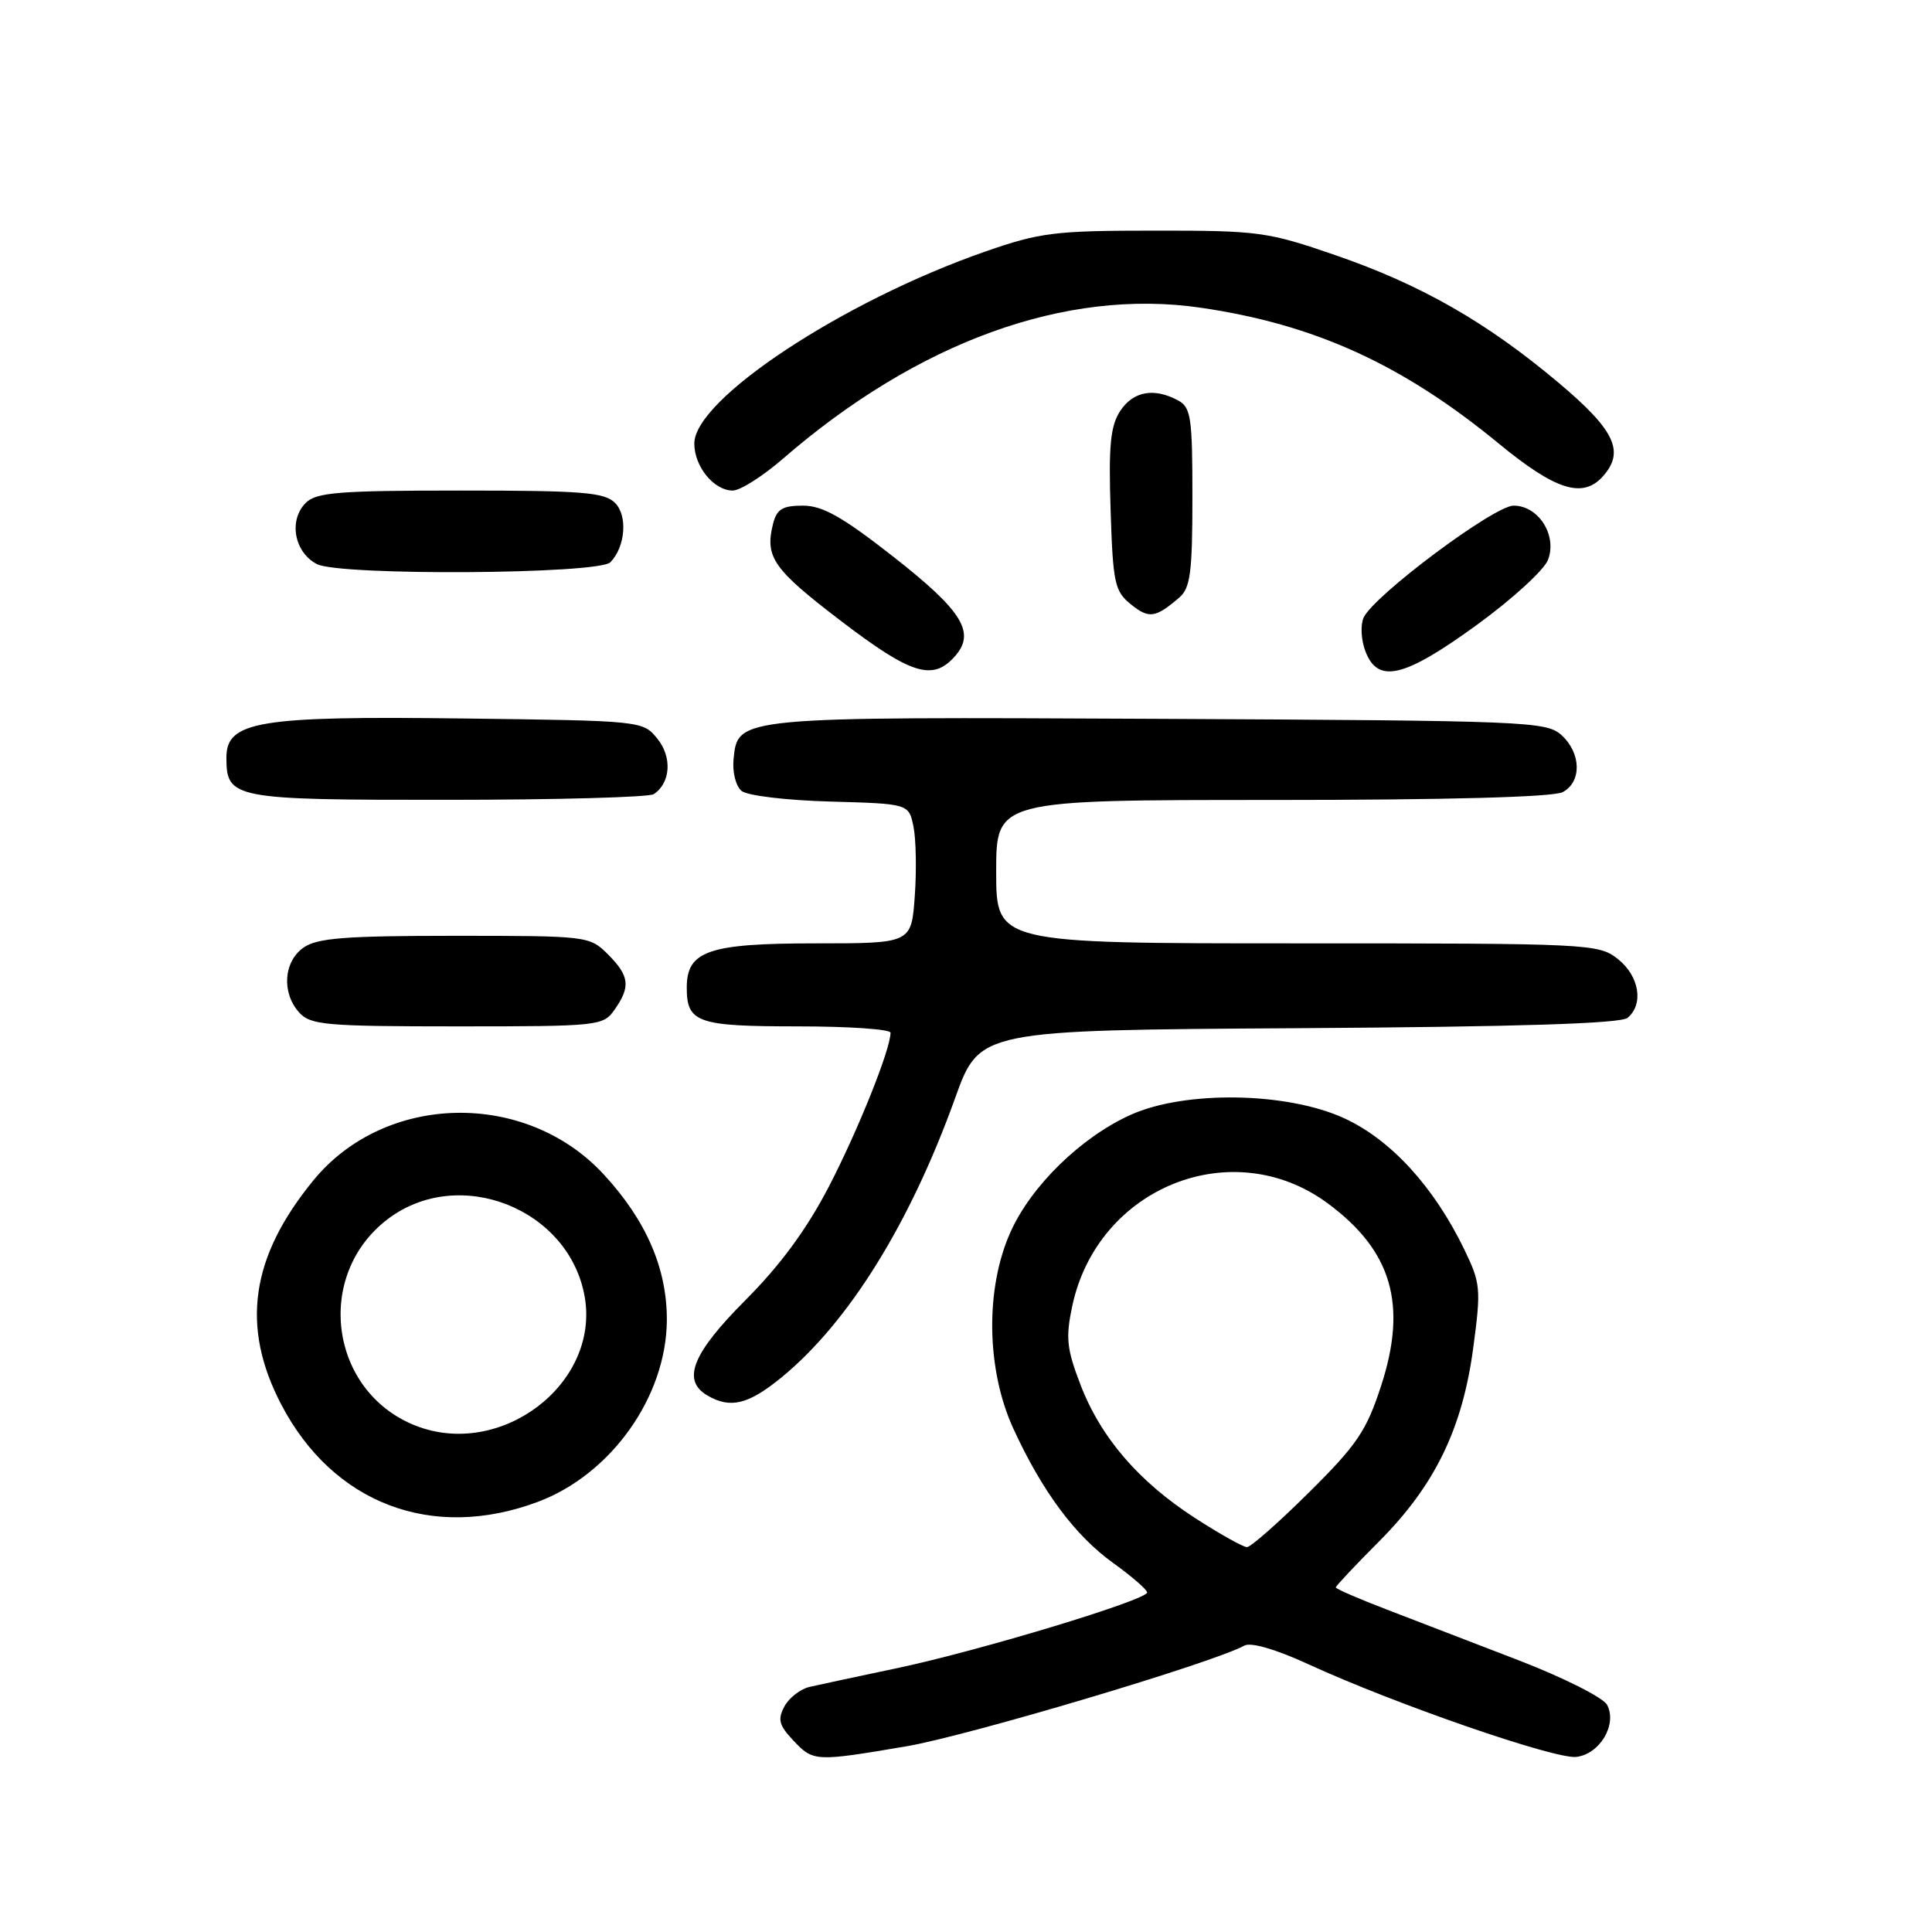 <?xml version="1.0" encoding="UTF-8" standalone="no"?>
<!DOCTYPE svg PUBLIC "-//W3C//DTD SVG 1.1//EN" "http://www.w3.org/Graphics/SVG/1.1/DTD/svg11.dtd" >
<svg xmlns="http://www.w3.org/2000/svg" xmlns:xlink="http://www.w3.org/1999/xlink" version="1.1" viewBox="0 0 256 256">
 <g >
 <path fill="currentColor"
d=" M 120.07 231.40 C 128.23 230.02 160.87 220.29 164.88 218.05 C 165.74 217.57 169.04 218.53 173.39 220.53 C 184.85 225.80 206.05 233.13 208.86 232.80 C 211.99 232.44 214.33 228.48 212.94 225.89 C 212.43 224.94 207.17 222.29 201.26 220.01 C 195.34 217.73 187.46 214.70 183.75 213.27 C 180.04 211.85 177.00 210.53 177.00 210.34 C 177.00 210.15 179.59 207.40 182.75 204.23 C 190.12 196.83 193.78 189.32 195.21 178.61 C 196.26 170.78 196.19 170.03 194.04 165.59 C 190.02 157.27 184.32 151.04 178.15 148.19 C 170.58 144.69 157.03 144.47 149.82 147.72 C 143.25 150.68 136.63 157.13 133.89 163.27 C 130.53 170.76 130.69 181.45 134.26 189.27 C 138.08 197.59 142.44 203.47 147.51 207.11 C 149.98 208.89 152.00 210.64 152.00 211.01 C 152.00 212.00 129.89 218.70 119.00 221.01 C 113.78 222.11 108.50 223.24 107.28 223.52 C 106.06 223.80 104.56 224.96 103.94 226.11 C 103.02 227.82 103.22 228.61 105.09 230.59 C 107.77 233.44 107.96 233.45 120.07 231.40 Z  M 71.25 199.01 C 80.96 195.38 88.27 185.11 88.36 175.00 C 88.41 168.15 85.66 161.75 80.01 155.63 C 69.68 144.42 51.04 144.79 41.53 156.40 C 33.21 166.55 31.88 175.76 37.25 186.07 C 44.11 199.24 57.26 204.24 71.25 199.01 Z  M 103.56 182.51 C 112.45 175.22 120.58 162.13 126.56 145.50 C 129.79 136.50 129.79 136.50 172.05 136.24 C 201.23 136.06 214.74 135.63 215.66 134.87 C 217.84 133.06 217.21 129.31 214.37 127.07 C 211.80 125.05 210.68 125.00 171.87 125.00 C 132.00 125.00 132.00 125.00 132.00 115.50 C 132.00 106.00 132.00 106.00 168.57 106.00 C 191.86 106.00 205.83 105.62 207.07 104.96 C 209.61 103.60 209.53 99.79 206.90 97.40 C 204.89 95.59 202.35 95.49 153.65 95.25 C 97.55 94.98 97.75 94.96 97.20 100.61 C 97.03 102.31 97.50 104.17 98.26 104.80 C 99.02 105.43 104.21 106.05 110.02 106.21 C 120.42 106.50 120.42 106.50 121.04 109.53 C 121.38 111.20 121.46 115.36 121.21 118.78 C 120.76 125.00 120.76 125.00 108.10 125.00 C 93.88 125.00 91.00 125.99 91.00 130.86 C 91.00 135.51 92.39 136.00 105.70 136.00 C 112.47 136.00 118.00 136.38 118.00 136.84 C 118.00 139.04 113.69 149.79 109.83 157.23 C 106.89 162.89 103.40 167.64 98.77 172.28 C 91.71 179.36 90.30 182.91 93.75 184.92 C 96.79 186.69 99.17 186.10 103.56 182.51 Z  M 81.44 133.78 C 83.58 130.73 83.41 129.31 80.55 126.45 C 78.12 124.03 77.86 124.00 60.27 124.00 C 45.76 124.00 42.03 124.29 40.22 125.56 C 37.57 127.42 37.29 131.56 39.65 134.17 C 41.15 135.82 43.18 136.00 60.60 136.00 C 79.40 136.00 79.93 135.94 81.44 133.78 Z  M 86.62 105.23 C 88.86 103.76 89.09 100.33 87.11 97.89 C 85.19 95.51 85.11 95.50 61.18 95.20 C 34.28 94.86 30.00 95.57 30.00 100.38 C 30.00 105.84 30.85 106.00 59.32 105.98 C 73.72 105.98 86.00 105.64 86.62 105.23 Z  M 126.46 87.04 C 129.35 83.86 127.60 81.00 118.35 73.75 C 111.62 68.48 109.00 67.00 106.39 67.00 C 103.68 67.00 102.92 67.46 102.43 69.42 C 101.33 73.82 102.44 75.41 111.38 82.24 C 120.69 89.35 123.55 90.26 126.46 87.04 Z  M 195.68 82.81 C 200.36 79.41 204.61 75.53 205.12 74.18 C 206.36 70.93 203.86 67.00 200.56 67.00 C 197.98 67.00 182.07 78.88 180.69 81.83 C 180.25 82.79 180.35 84.79 180.92 86.29 C 182.57 90.64 186.03 89.82 195.68 82.81 Z  M 156.25 79.19 C 157.73 77.92 158.00 75.89 158.00 65.88 C 158.00 55.23 157.81 53.97 156.07 53.04 C 152.89 51.34 150.15 51.85 148.43 54.46 C 147.14 56.44 146.88 59.04 147.16 67.56 C 147.47 77.29 147.70 78.34 149.85 80.08 C 152.24 82.01 153.10 81.89 156.25 79.19 Z  M 80.88 74.50 C 82.87 72.46 83.19 68.34 81.50 66.64 C 80.09 65.23 77.16 65.00 61.00 65.00 C 44.92 65.00 41.90 65.24 40.52 66.63 C 38.21 68.93 38.98 73.19 42.00 74.75 C 45.04 76.31 79.32 76.10 80.88 74.50 Z  M 103.69 60.83 C 121.61 45.28 141.23 38.17 159.07 40.77 C 174.18 42.97 185.84 48.28 198.60 58.78 C 206.09 64.94 209.70 66.09 212.35 63.16 C 215.35 59.86 214.01 57.01 206.50 50.70 C 196.97 42.68 188.28 37.72 177.00 33.83 C 167.97 30.71 166.79 30.55 153.00 30.56 C 139.72 30.56 137.83 30.80 130.50 33.35 C 111.65 39.93 92.00 52.90 92.00 58.77 C 92.00 61.83 94.60 65.00 97.09 65.00 C 98.08 65.00 101.04 63.12 103.69 60.83 Z  M 158.37 201.16 C 150.86 196.31 145.83 190.45 143.15 183.43 C 141.33 178.69 141.19 177.23 142.09 173.01 C 145.46 157.30 163.31 150.14 175.92 159.44 C 184.43 165.72 186.52 172.85 183.00 183.64 C 181.06 189.60 179.80 191.46 173.45 197.75 C 169.43 201.74 165.73 205.00 165.23 205.00 C 164.72 205.00 161.64 203.27 158.37 201.16 Z  M 55.00 188.88 C 43.65 184.35 41.61 168.95 51.39 161.53 C 60.85 154.35 75.50 160.18 77.49 171.91 C 79.43 183.45 66.28 193.37 55.00 188.88 Z "/>
</g>
</svg>